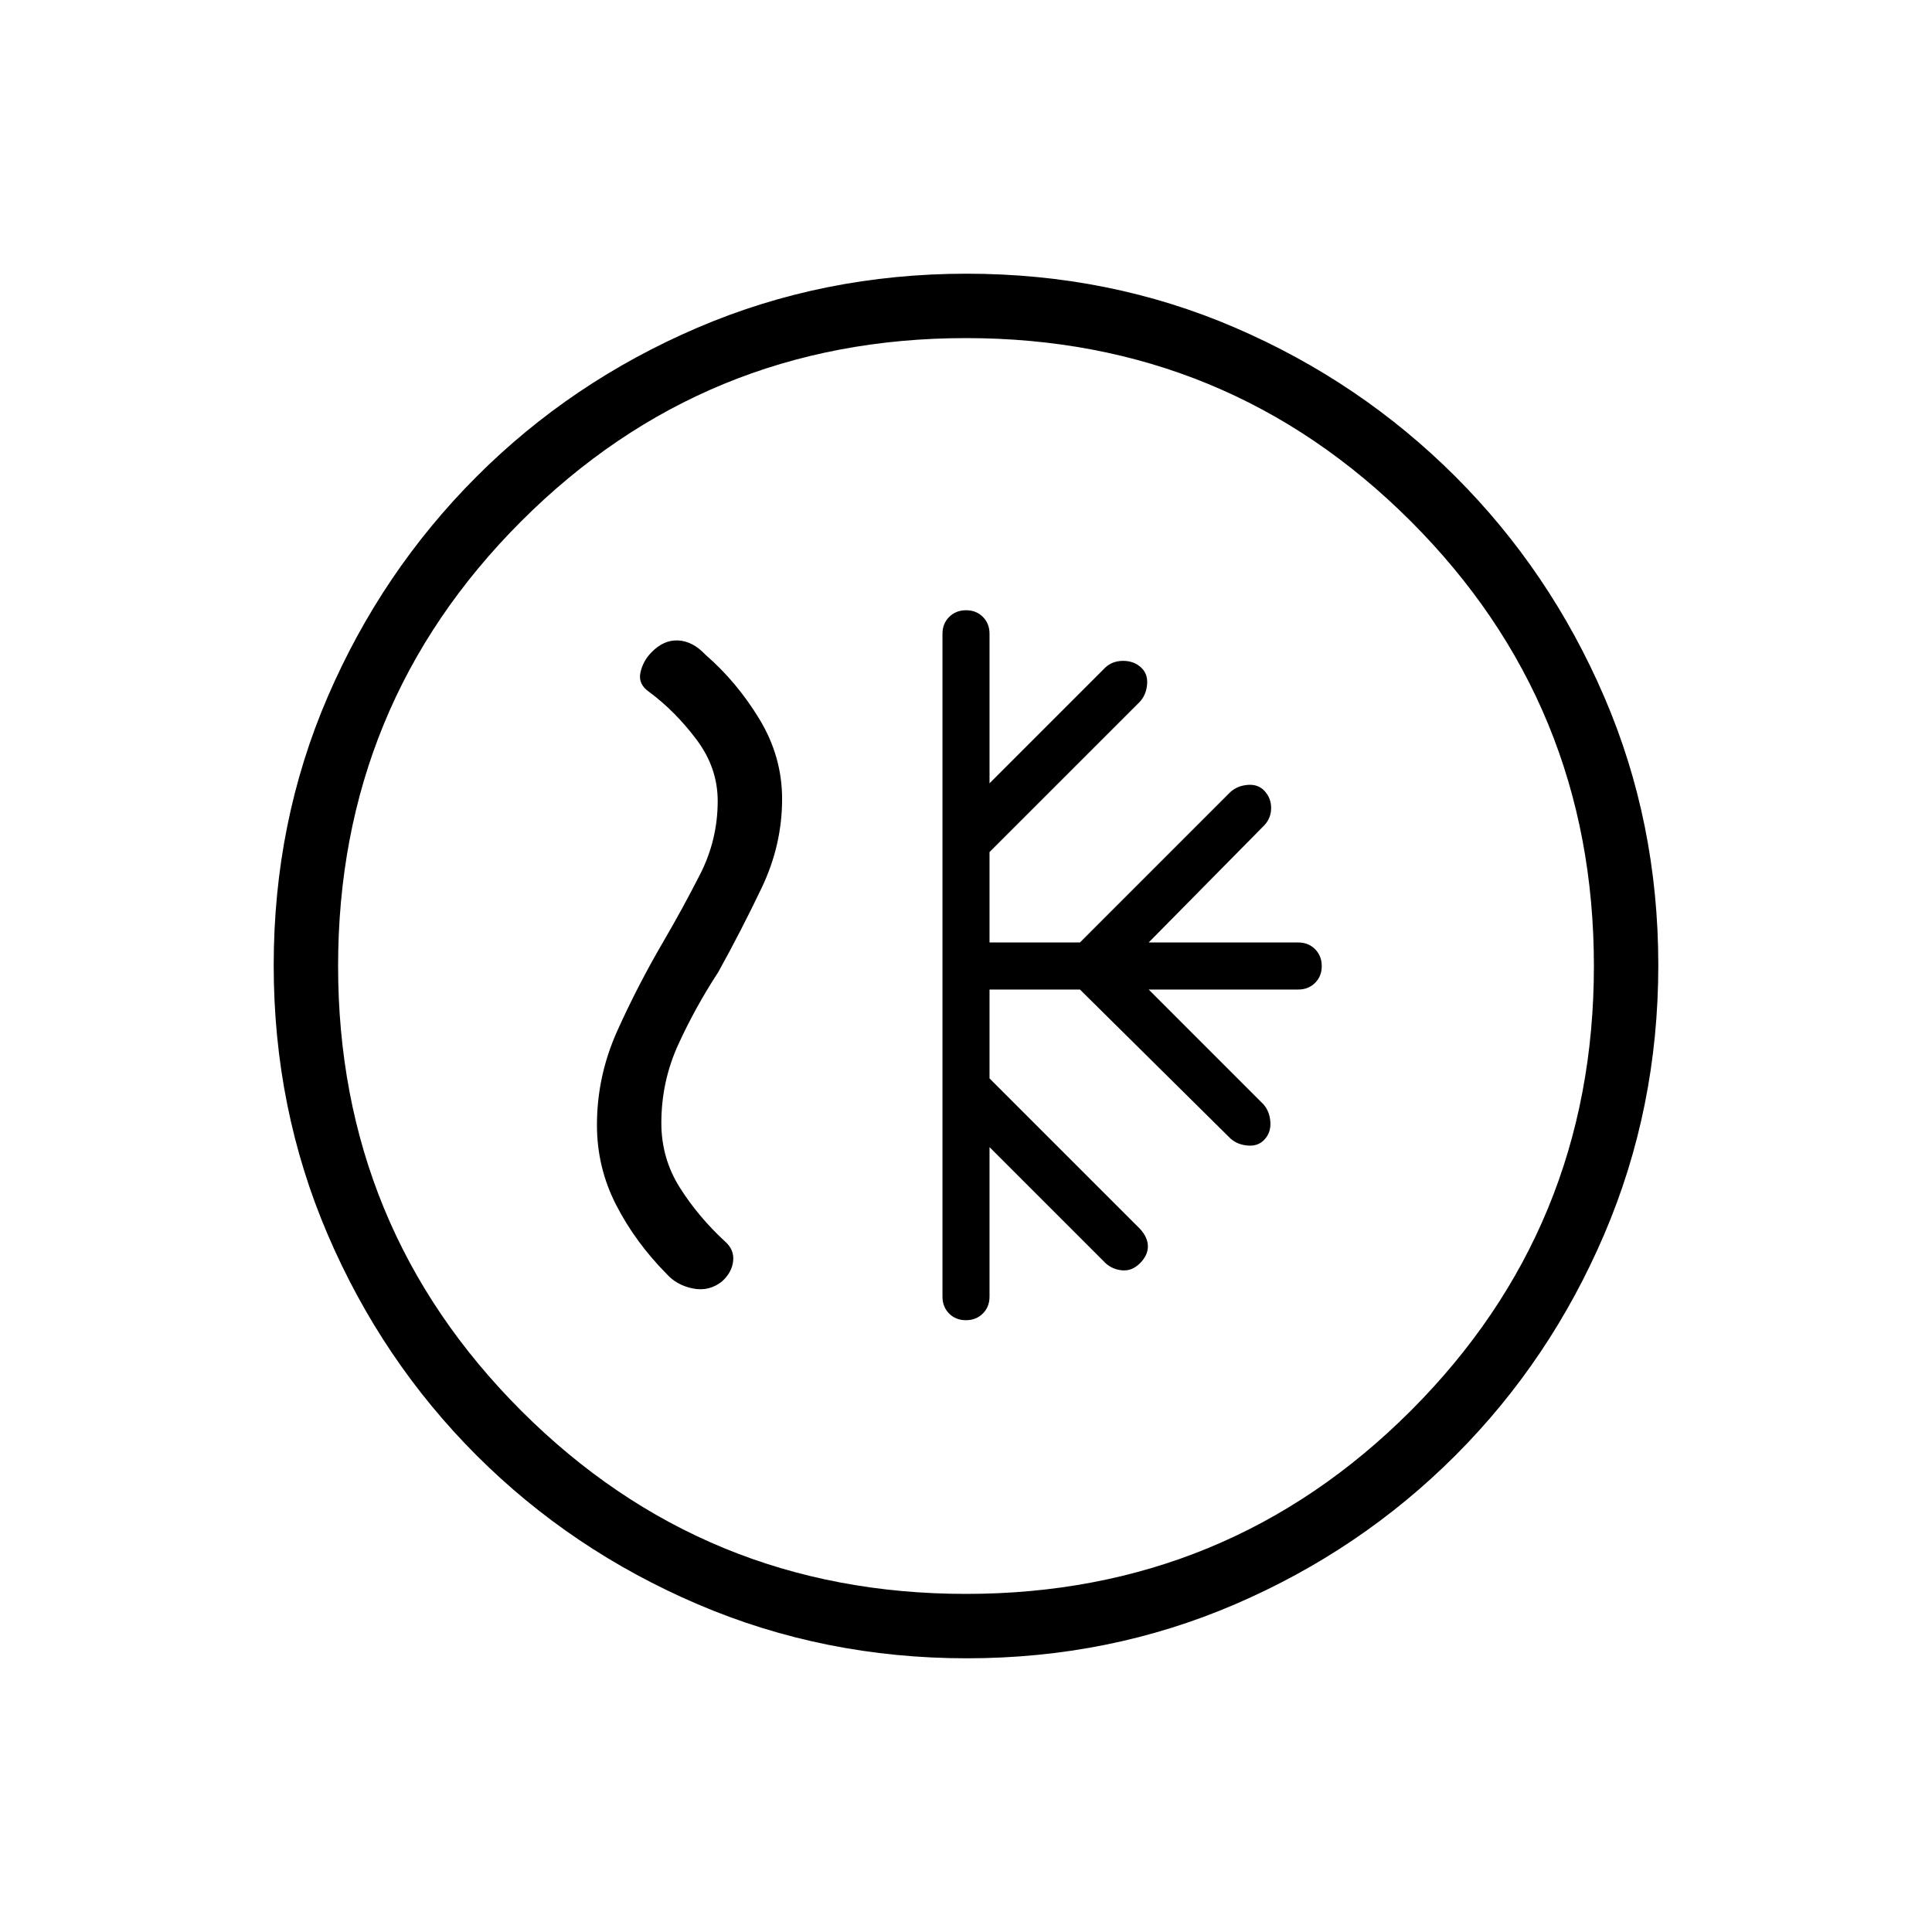 <svg xmlns="http://www.w3.org/2000/svg" height="20" viewBox="0 -960 960 960" width="20"><path d="M491.69-468.31h44.93l74.76 74q3.52 3.16 8.73 3.54 5.2.39 8.35-3.15 3.16-3.54 2.77-8.74-.38-5.21-3.54-8.72l-56.92-56.93h74.31q5.06 0 8.38-3.3 3.31-3.3 3.31-8.35 0-5.06-3.31-8.39-3.32-3.34-8.38-3.34h-74.31l57.69-58.46q3.16-3.59 3.16-8.37 0-4.79-3.16-8.33-3.15-3.53-8.35-3.15-5.21.38-8.73 3.54l-74.76 74.77h-44.93v-44.93l74.77-74.76q3.16-3.52 3.54-8.73.38-5.2-3.15-8.35-3.54-3.16-8.75-3.16-5.2 0-8.72 3.16l-57.69 57.69v-74.31q0-5.06-3.3-8.38-3.3-3.31-8.35-3.31-5.06 0-8.39 3.31-3.34 3.32-3.34 8.38v329.39q0 5.06 3.3 8.38 3.3 3.31 8.35 3.31 5.06 0 8.39-3.31 3.34-3.32 3.34-8.38V-390l57.69 57.69q3.52 3.16 8.34 3.54 4.82.39 8.74-3.54 3.92-3.92 3.92-8.35 0-4.44-3.92-8.72l-74.77-74.77v-44.16ZM480.41-136q-70.95 0-133.69-26.84-62.73-26.84-109.86-73.92t-73.99-109.72Q136-409.11 136-480.32q0-71.22 26.84-133.46 26.84-62.23 73.92-109.36t109.72-73.99Q409.11-824 480.32-824q71.22 0 133.46 26.84 62.23 26.84 109.36 73.92t73.99 109.48Q824-551.36 824-480.41q0 70.95-26.84 133.69-26.84 62.73-73.92 109.86t-109.48 73.99Q551.36-136 480.41-136Zm-.41-32q130 0 221-91t91-221q0-130-91-221t-221-91q-130 0-221 91t-91 221q0 130 91 221t221 91Zm0-312Zm-150.46-12q-12.81 21.96-22.87 44.36-10.05 22.4-10.05 46.64 0 21.08 9.48 39.62 9.49 18.53 25.05 34.3 5.08 5.71 13.16 7.32 8.07 1.61 14.51-3.56 4.85-4.41 5.48-10.05.62-5.63-3.99-9.71-13.29-12.24-22.49-26.78-9.2-14.54-9.2-32.14 0-20.68 8.5-39.18 8.5-18.51 19.8-35.82 11.46-20.69 21.58-41.9 10.12-21.2 10.12-44.1 0-21.08-11.24-39.62-11.23-18.53-26.84-32.05-6.39-6.79-13.66-7.1-7.26-.31-13.34 6.08-4.13 4.29-5.33 9.99-1.21 5.7 4.41 9.55 12.92 9.61 23.46 23.63 10.54 14.01 10.54 30.52 0 19.31-8.77 36.5T329.54-492Z"/></svg>